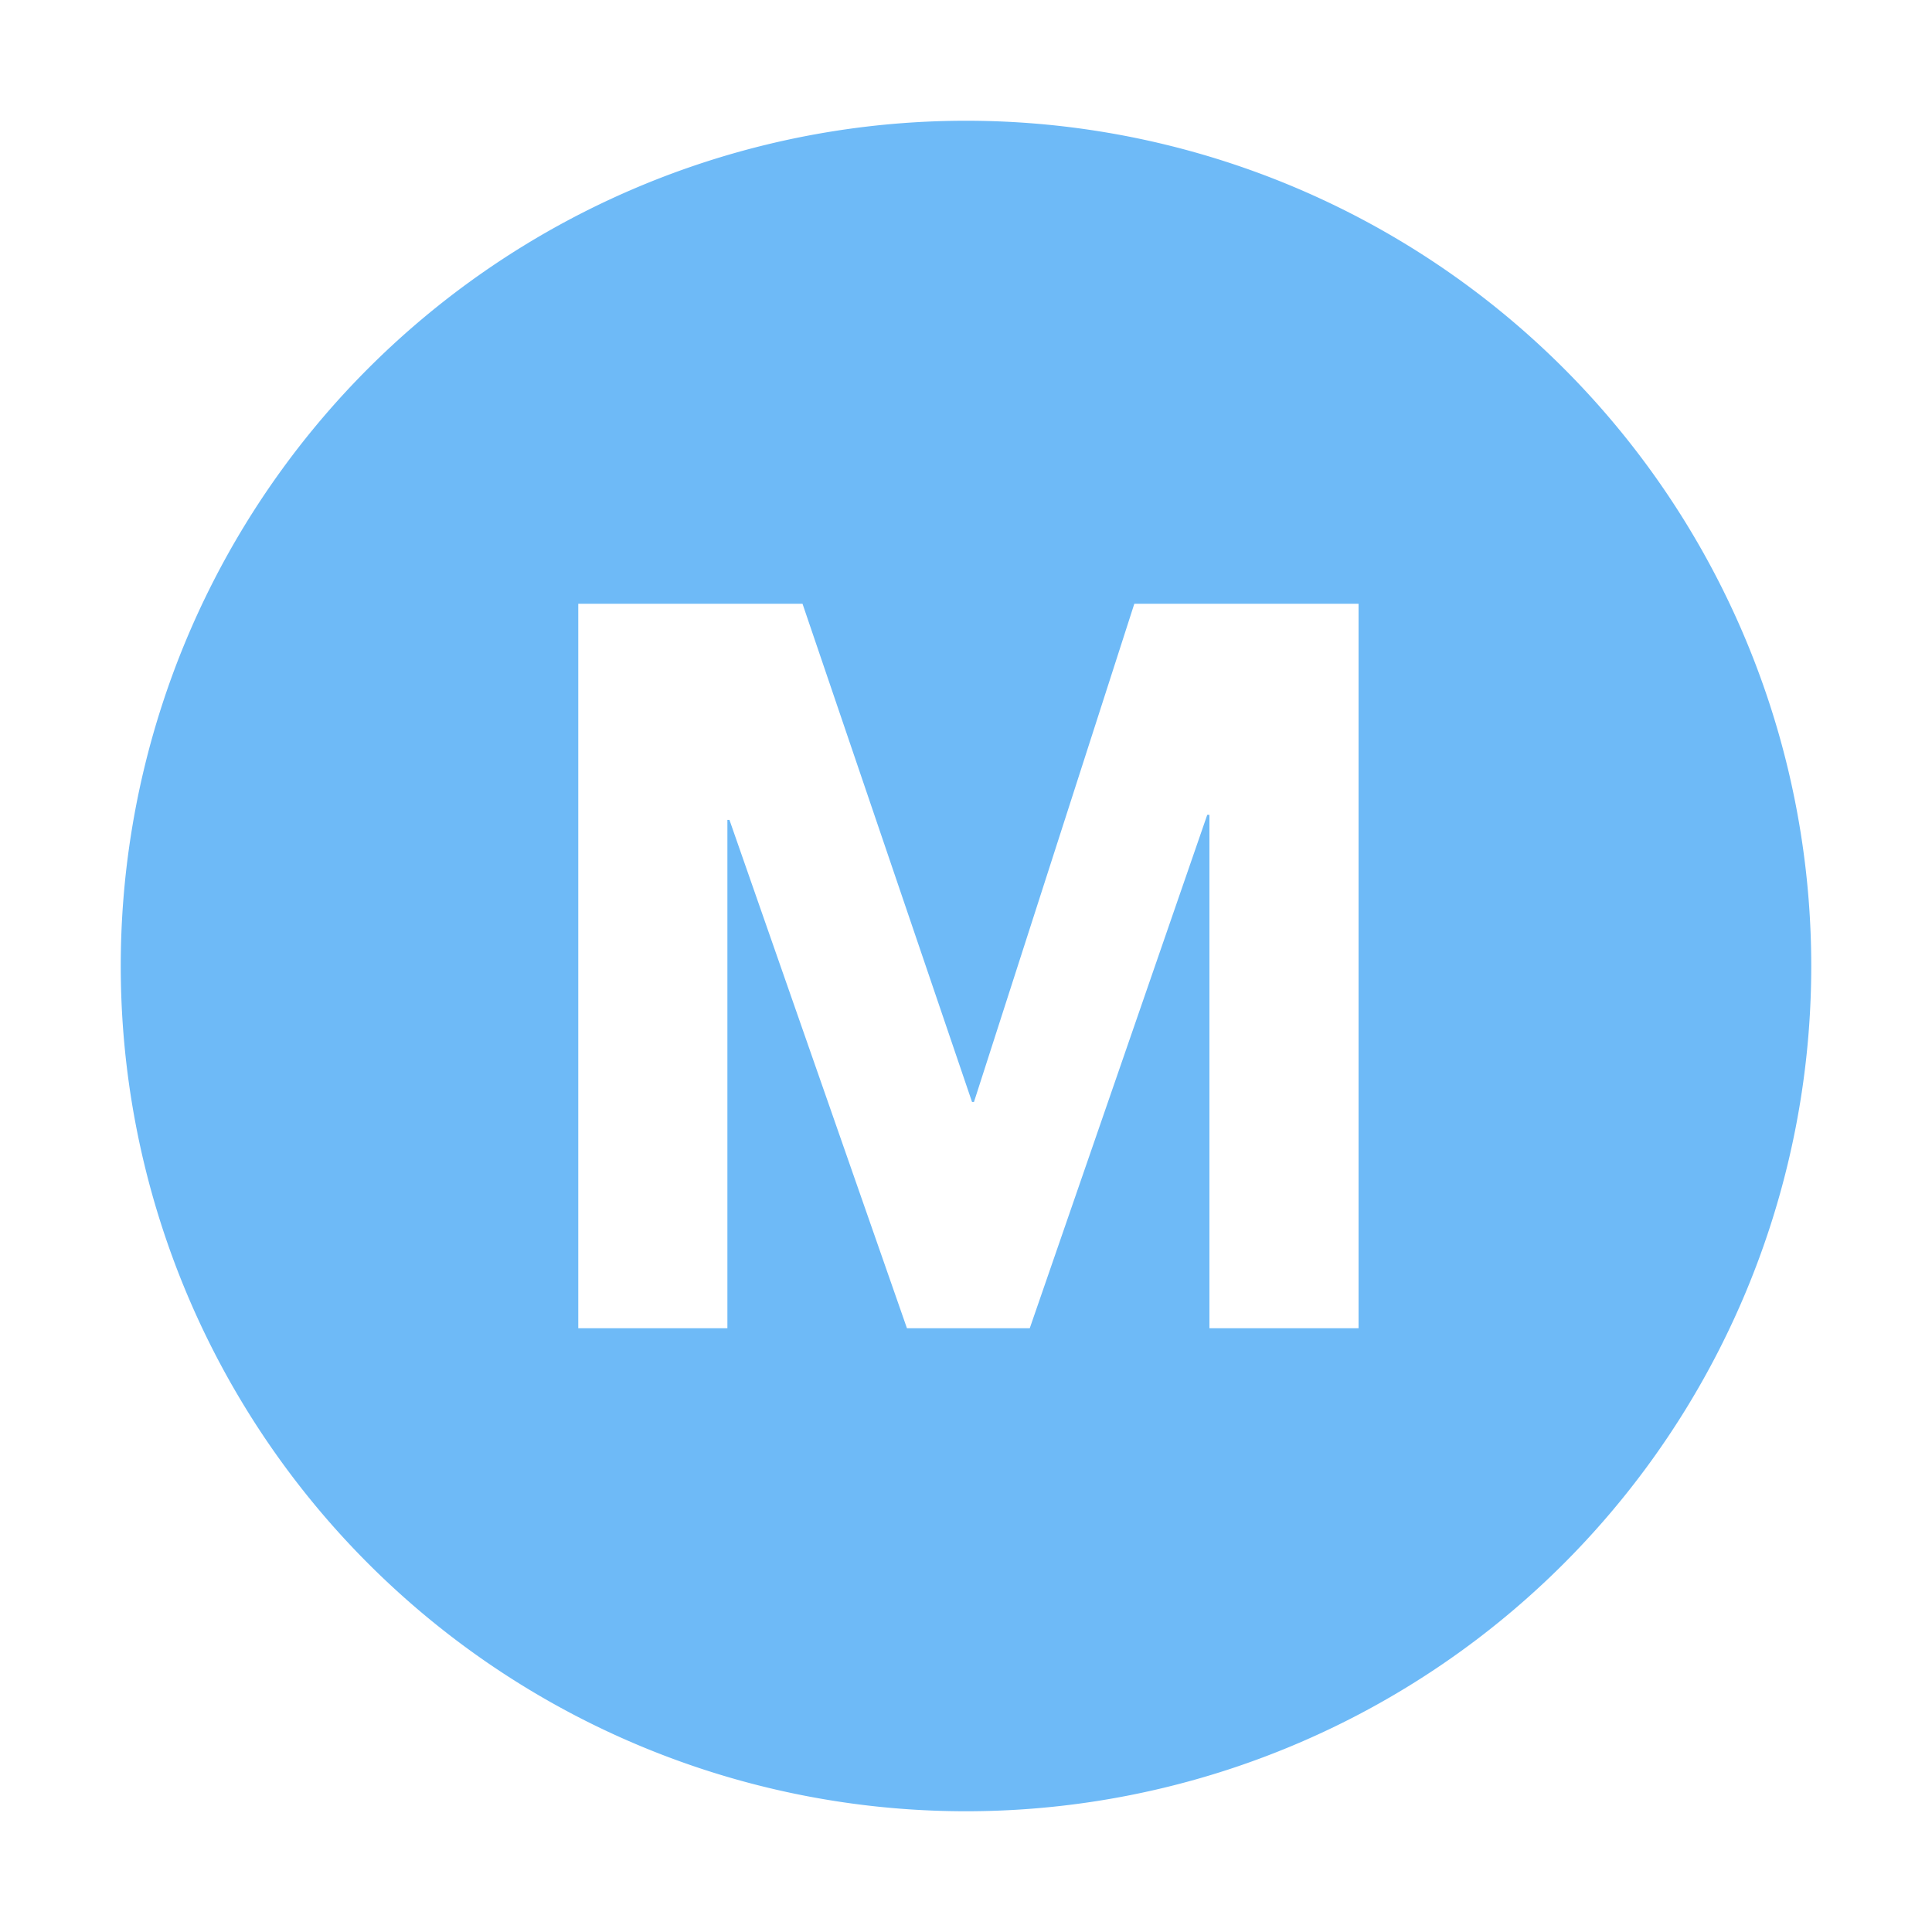 <svg viewBox="0 0 16 16" xmlns="http://www.w3.org/2000/svg"><path d="M15 8A7 7 0 111 8a7 7 0 0114 0zM6.646 5H4.789v6h1.235V6.79h.017L7.511 11h1.017l1.47-4.252h.018V11h1.235V5H9.394L8.066 9.126H8.05L6.646 5z" fill="#6EBAF7"/></svg>